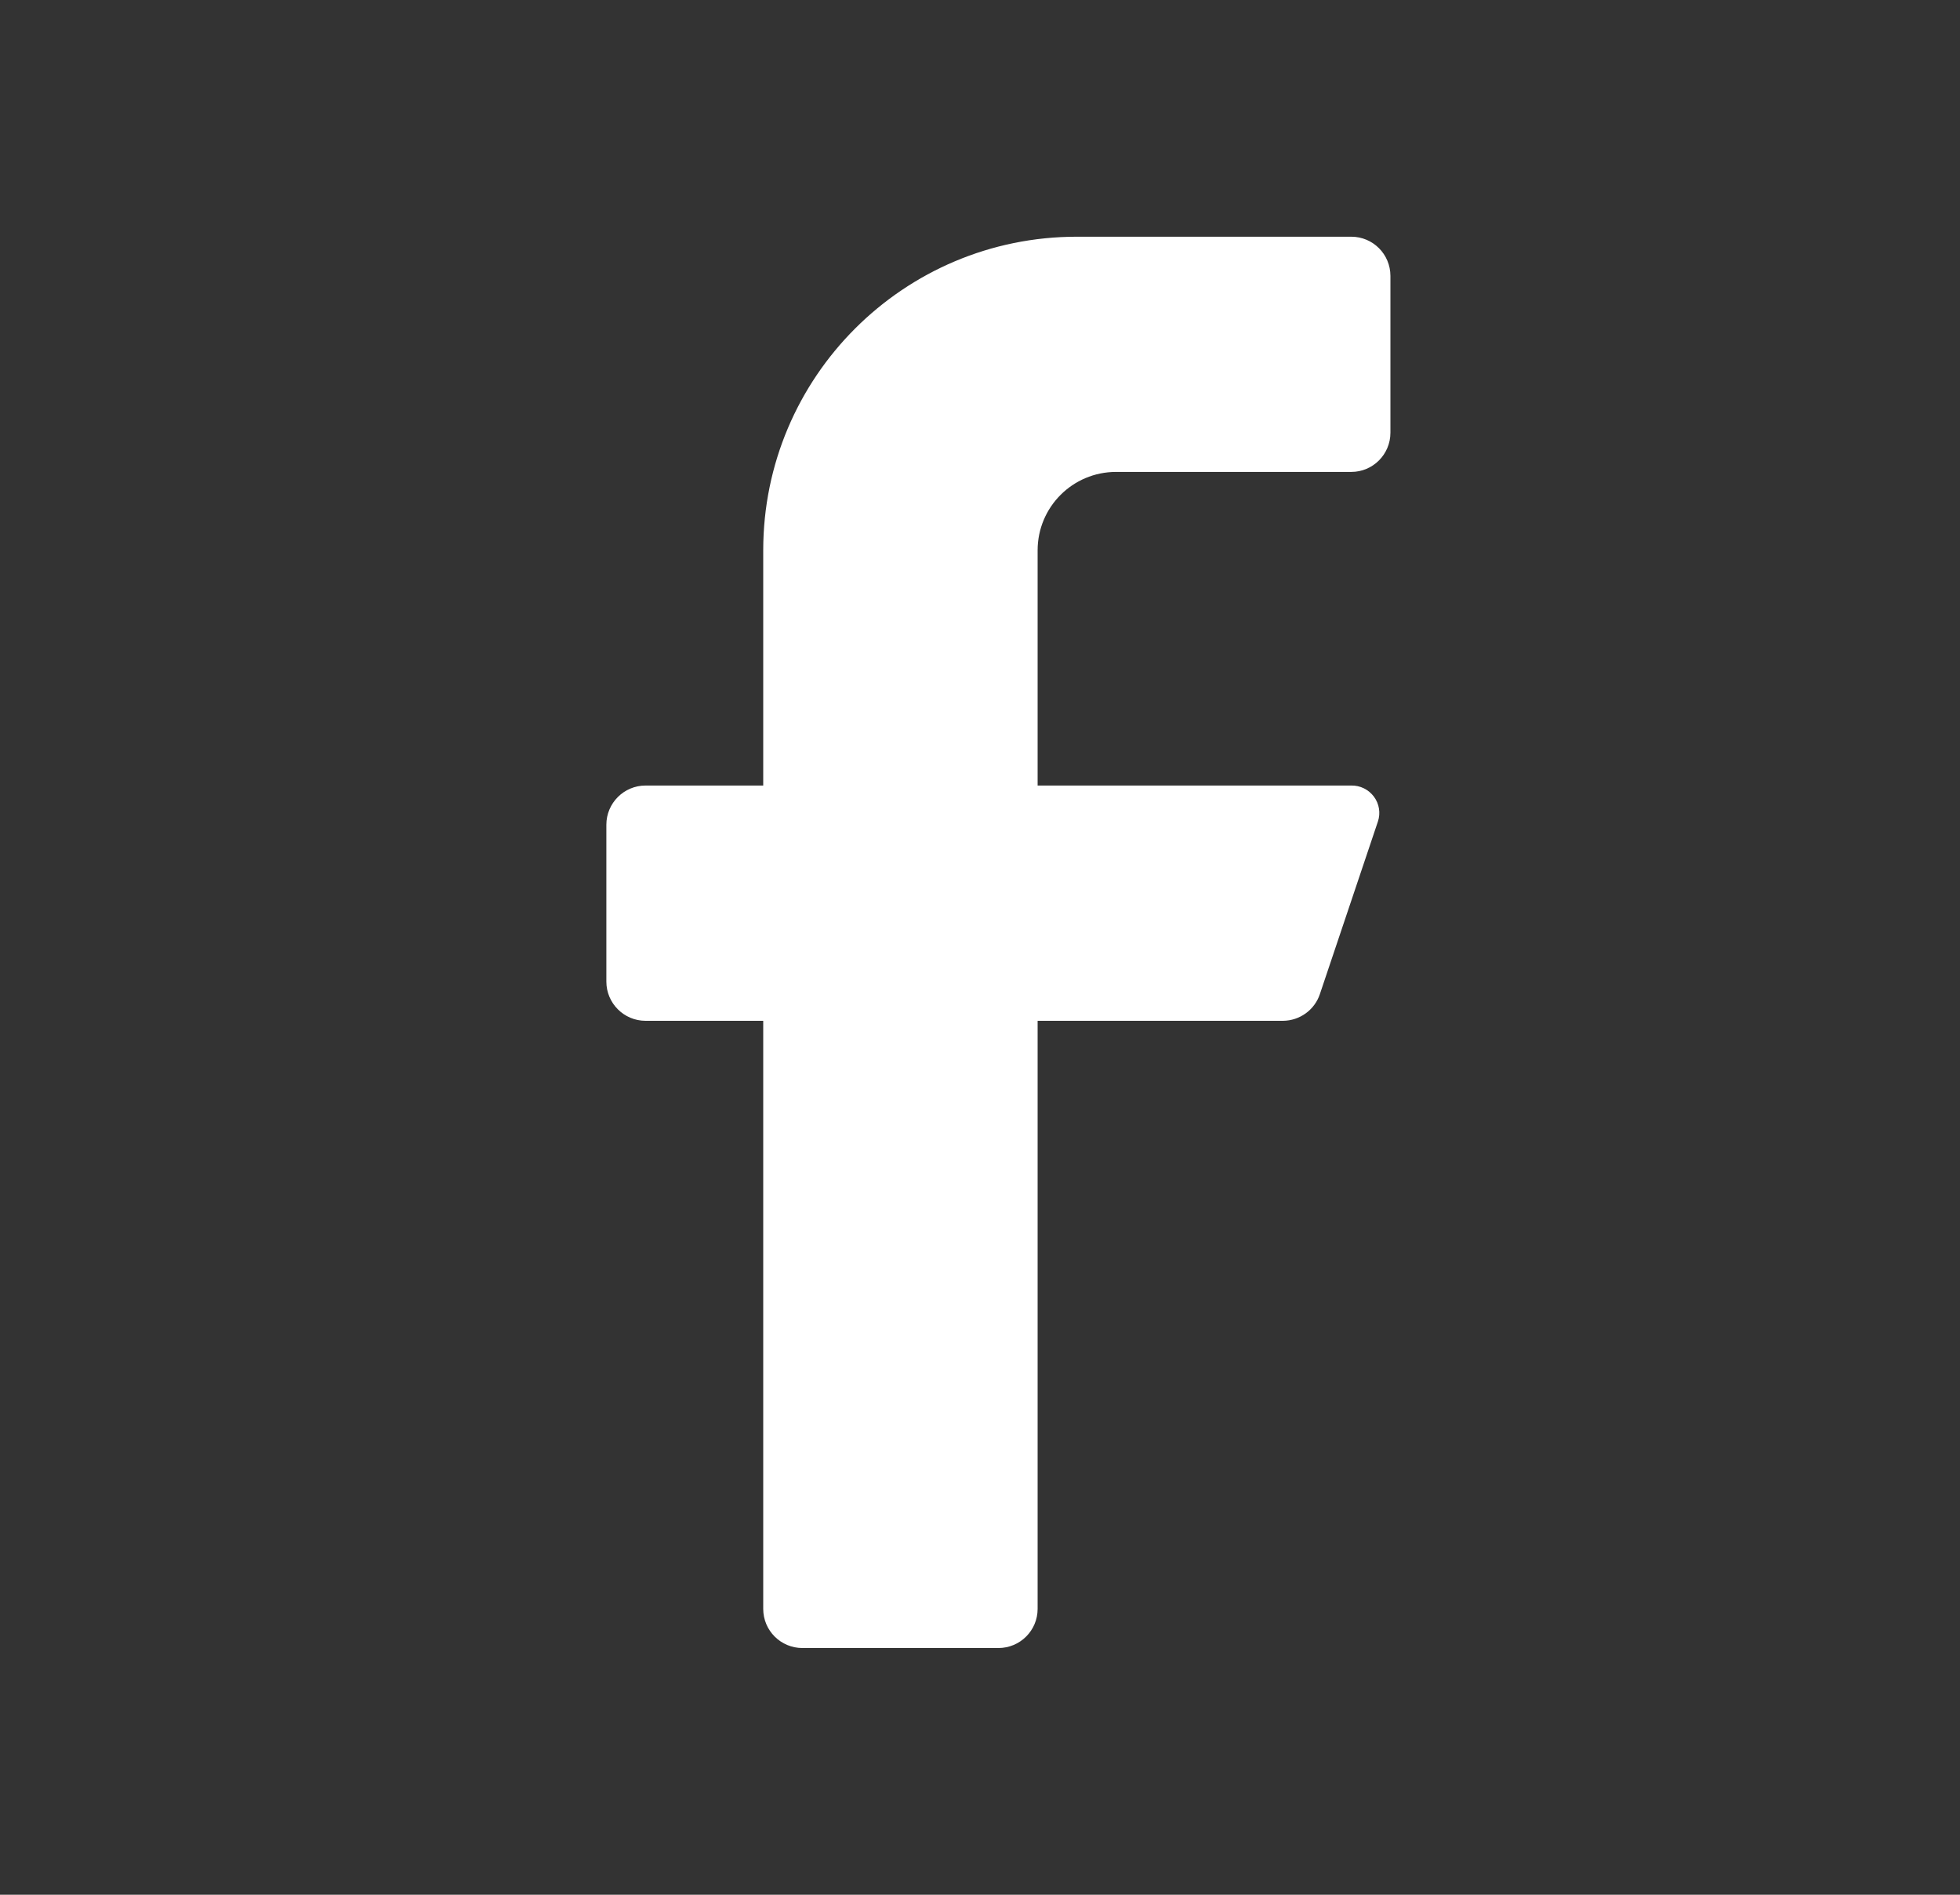 <svg width="30" height="29" viewBox="0 0 30 29" fill="none" xmlns="http://www.w3.org/2000/svg">
<rect x="0" y="0" width="30" height="29" fill="#333333" stroke="none"/>
<path d="M20.683 7.223H17.082C16.419 7.223 15.882 7.76 15.882 8.423V12.023H20.683C20.819 12.02 20.948 12.084 21.03 12.194C21.111 12.303 21.134 12.446 21.09 12.575L20.202 15.216C20.121 15.458 19.894 15.622 19.638 15.624H15.882V24.625C15.882 24.956 15.613 25.224 15.282 25.224H12.282C11.95 25.224 11.682 24.956 11.682 24.625V15.624H9.881C9.55 15.624 9.281 15.355 9.281 15.024V12.623C9.281 12.292 9.55 12.023 9.881 12.023H11.682V8.423C11.682 5.772 13.831 3.623 16.482 3.623H20.683C21.014 3.623 21.282 3.891 21.282 4.223V6.623C21.282 6.954 21.014 7.223 20.683 7.223Z" fill="white"/>
</svg>